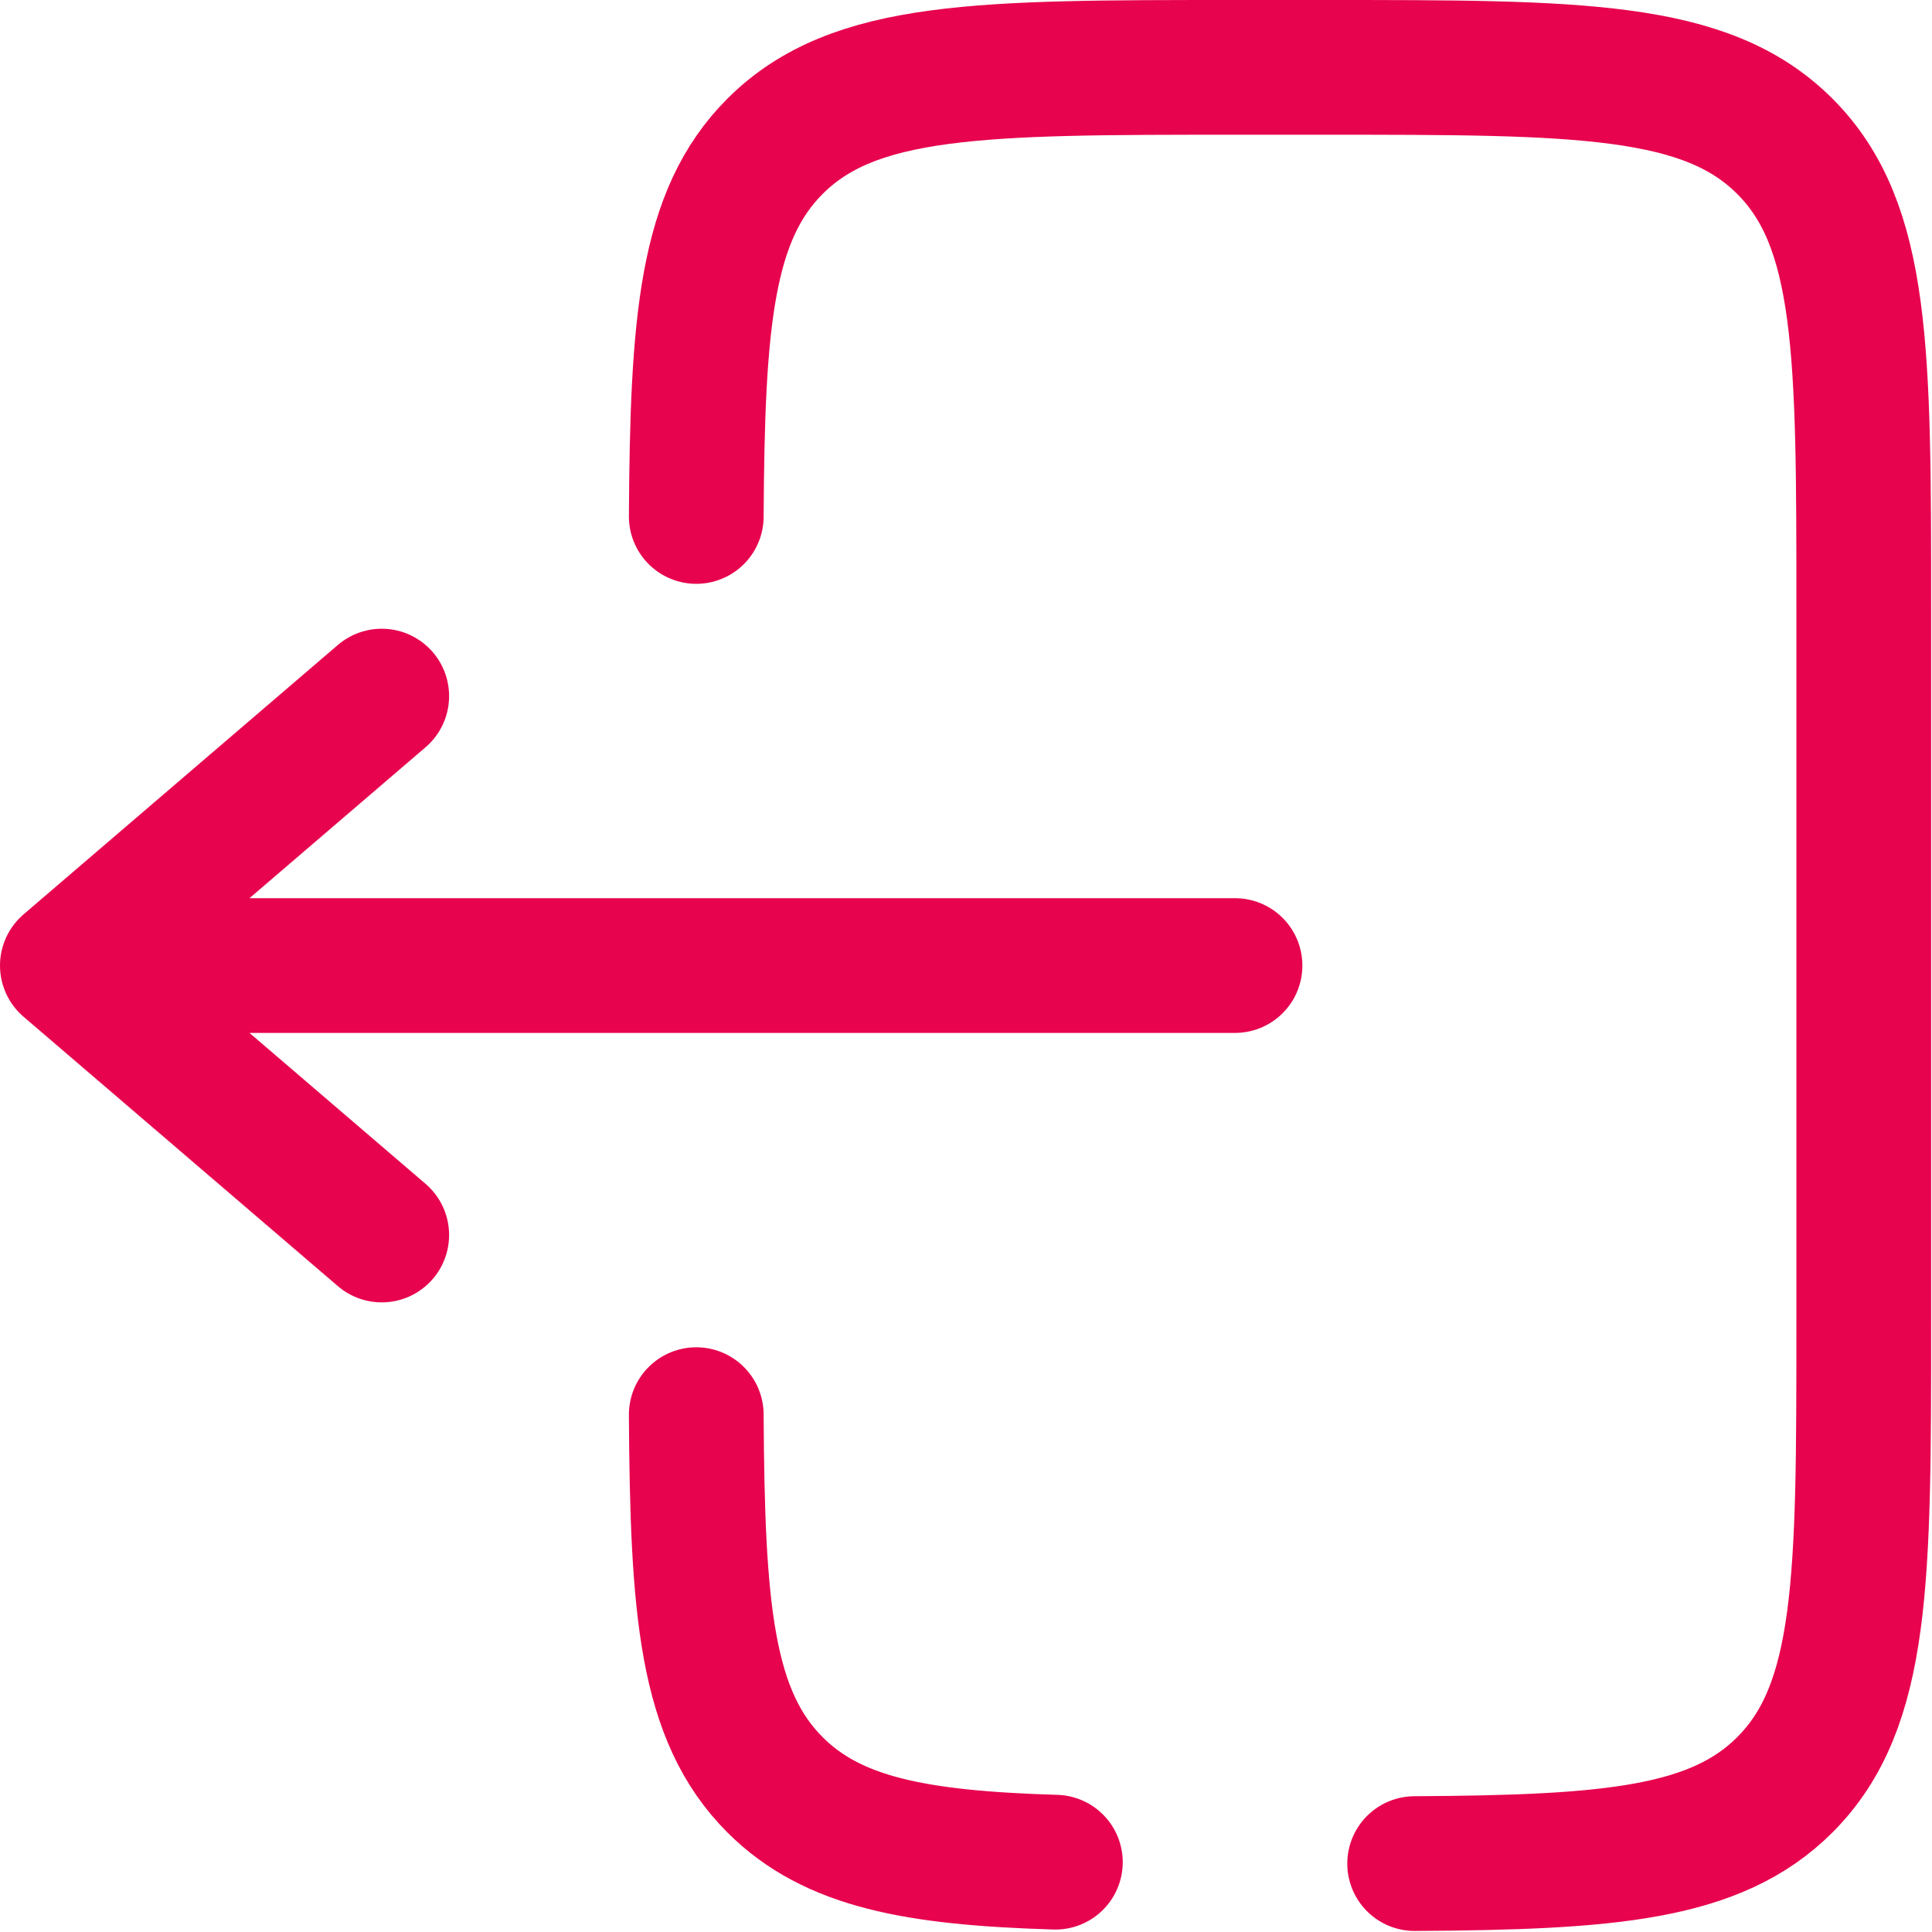 <svg width="717" height="717" viewBox="0 0 717 717" fill="none" xmlns="http://www.w3.org/2000/svg">
<path d="M458.333 358.333H25M25 358.333L141.667 258.333M25 358.333L141.667 458.333" stroke="#E7034E" stroke-width="50" stroke-linecap="round" stroke-linejoin="round"/>
<path d="M258.398 191.667C258.802 119.166 262.017 79.902 287.63 54.289C316.92 25 364.06 25 458.34 25H491.673C585.953 25 633.097 25 662.383 54.289C691.673 83.579 691.673 130.719 691.673 225V491.667C691.673 585.947 691.673 633.087 662.383 662.377C636.77 687.99 597.507 691.207 525 691.61M258.398 525C258.802 597.5 262.017 636.763 287.63 662.377C309.007 683.753 339.89 689.53 391.667 691.09" stroke="#E7034E" stroke-width="50" stroke-linecap="round"/>
</svg>
